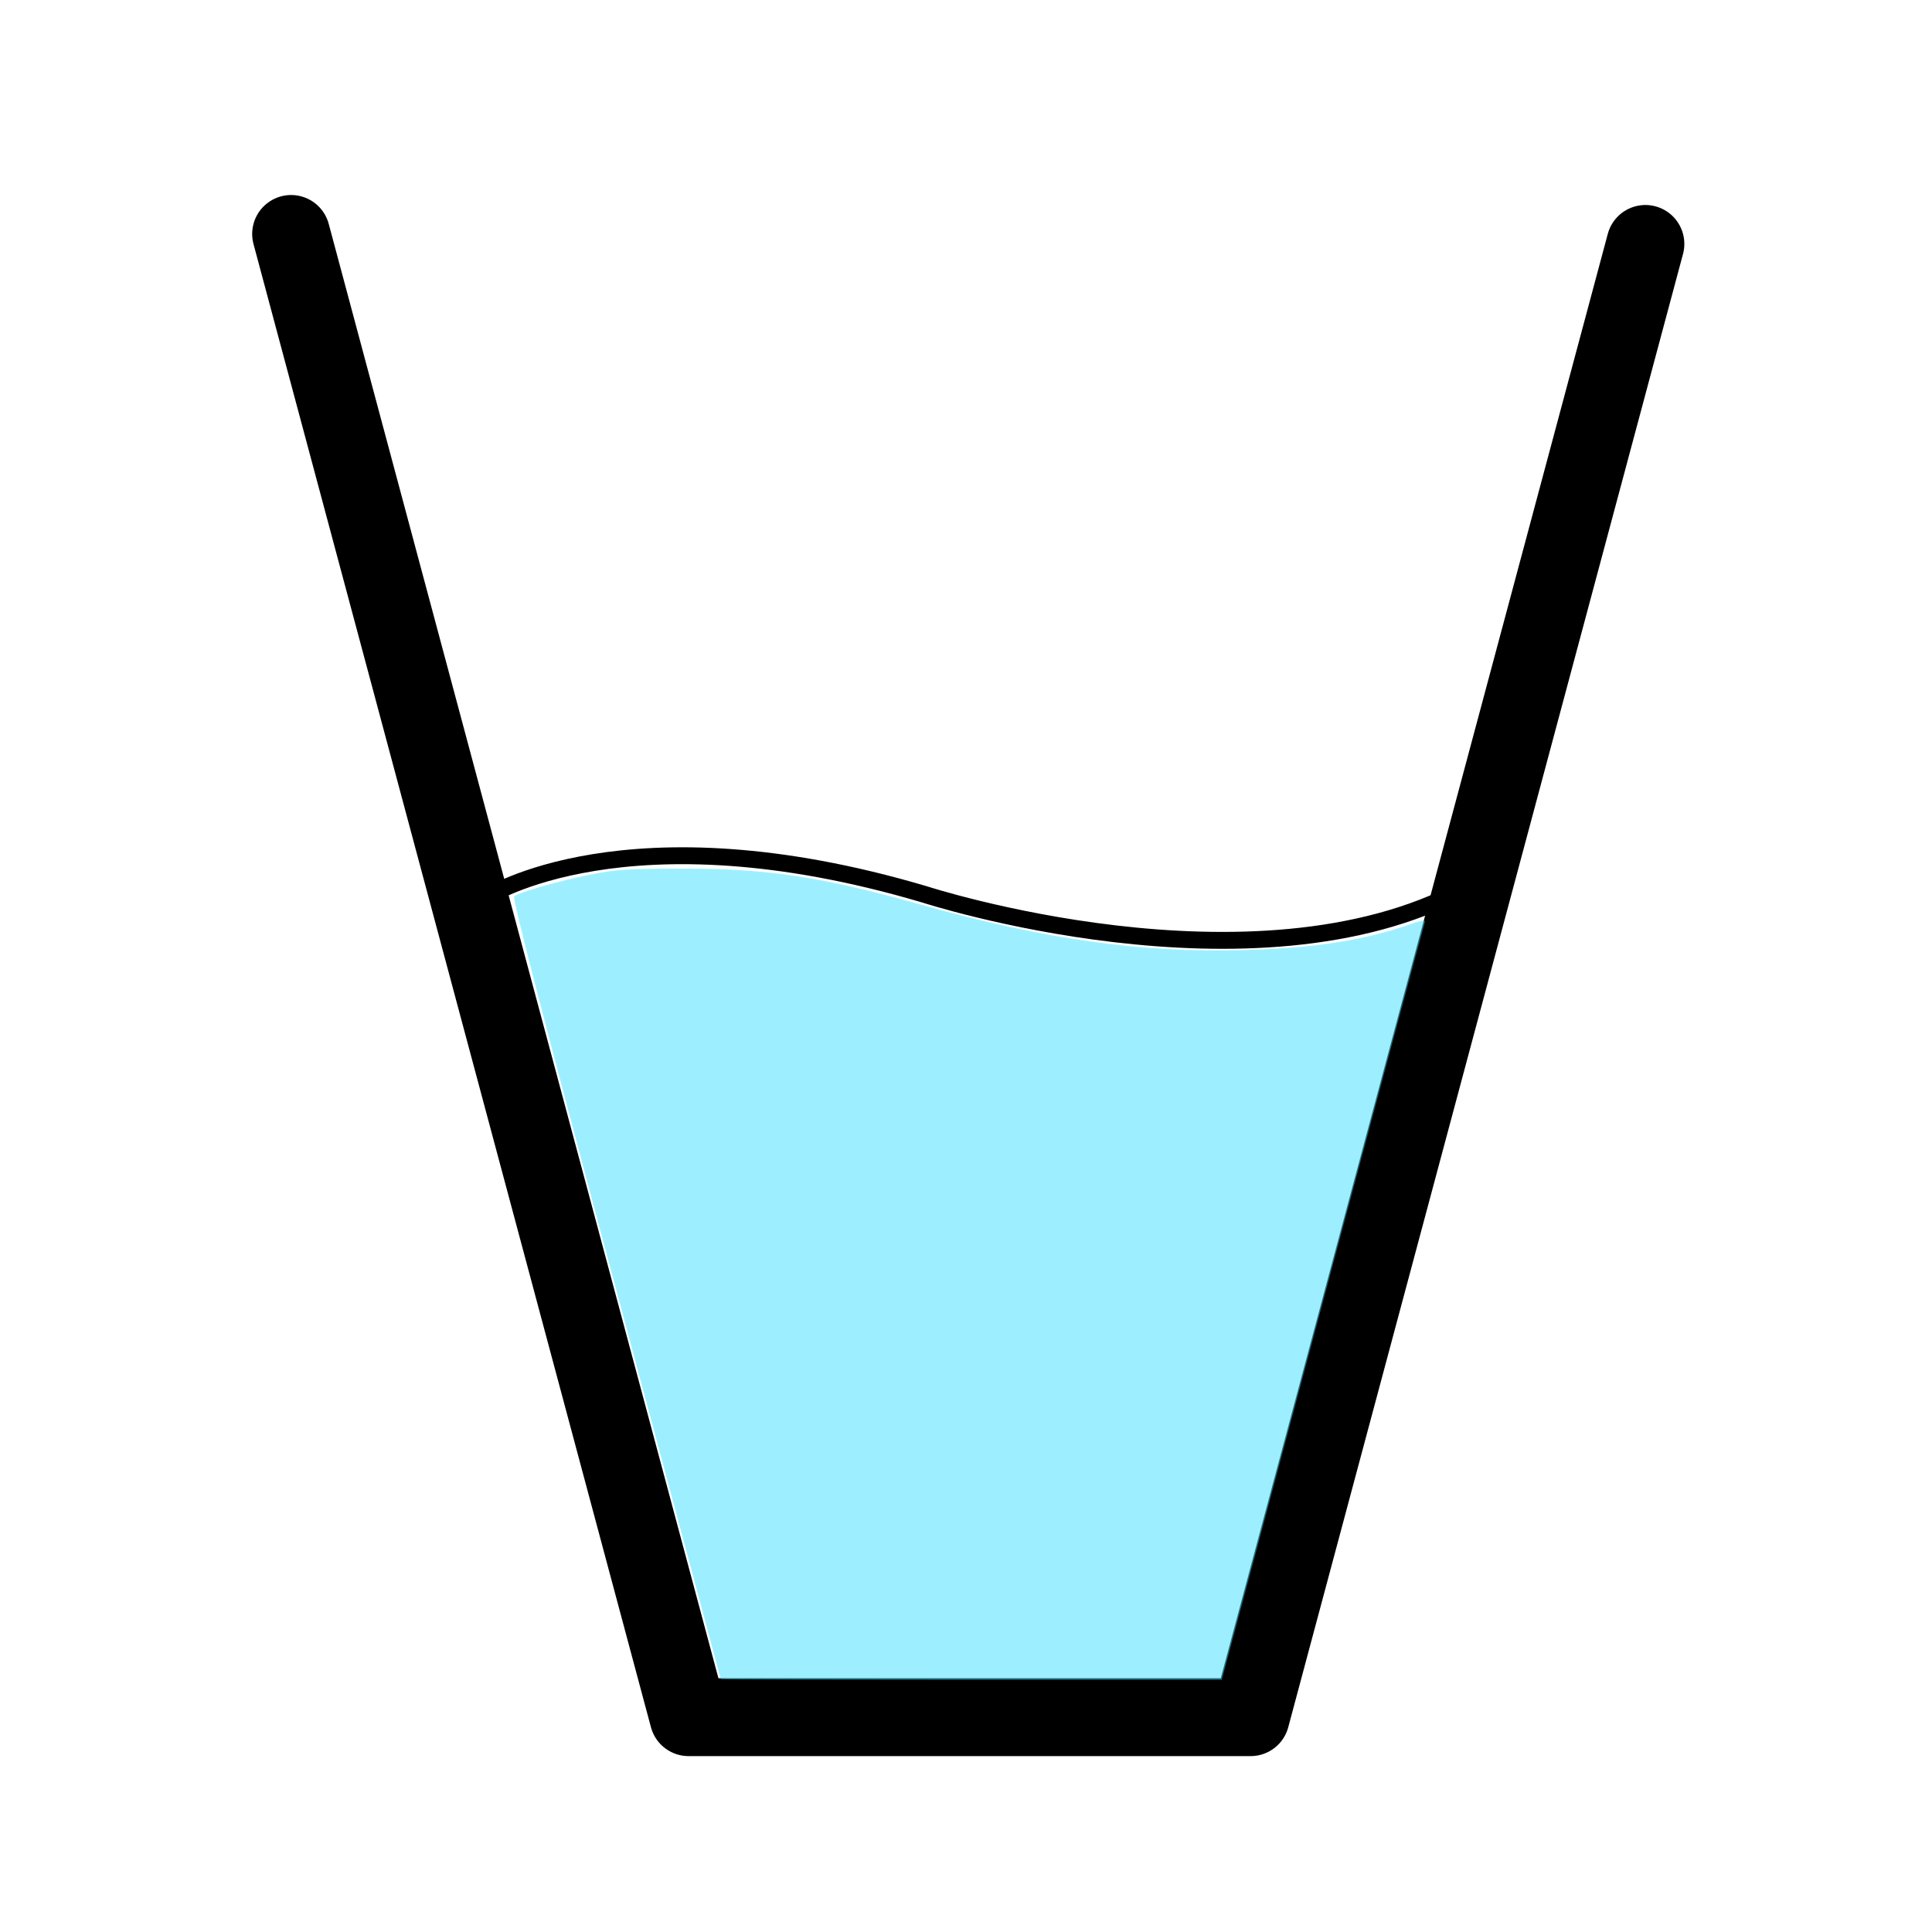 <?xml version="1.0" encoding="UTF-8" standalone="no"?>
<!-- Created with Inkscape (http://www.inkscape.org/) -->

<svg
   xmlns:dc="http://purl.org/dc/elements/1.1/"
   xmlns:cc="http://creativecommons.org/ns#"
   xmlns:rdf="http://www.w3.org/1999/02/22-rdf-syntax-ns#"
   xmlns:svg="http://www.w3.org/2000/svg"
   xmlns="http://www.w3.org/2000/svg"
   xmlns:sodipodi="http://sodipodi.sourceforge.net/DTD/sodipodi-0.dtd"
   xmlns:inkscape="http://www.inkscape.org/namespaces/inkscape"
   width="128"
   height="128"
   viewBox="0 0 33.867 33.867"
   version="1.1"
   id="svg8"
   sodipodi:docname="05_water_glass.svg"
   inkscape:version="0.92.3 (2405546, 2018-03-11)">
  <defs
     id="defs2" />
  <g
     inkscape:label="Ebene 1"
     inkscape:groupmode="layer"
     id="layer1"
     transform="translate(0,-263.133)">
    <path
       style="fill:none;stroke:#000000;stroke-width:1.365;stroke-linecap:round;stroke-linejoin:round;stroke-opacity:1;stroke-miterlimit:4;stroke-dasharray:none;paint-order:markers stroke fill"
       d="m 5.103,267.234 6.967,26 h 9.853 l 6.92,-25.825"
       id="path817"
       inkscape:connector-curvature="0" />
    <path
       style="fill:none;stroke:#000000;stroke-width:0.296px;stroke-linecap:butt;stroke-linejoin:miter;stroke-opacity:1"
       d="m 8.536,278.857 c 0,0 2.437,-1.596 7.667,-0.047 0,0 5.765,1.877 9.45,-0.094"
       id="path821"
       inkscape:connector-curvature="0" >
      <animate
       attributeName="d" 
       values="m 8.536,278.857 c 0,0 2.437,-1.596 7.667,-0.047 0,0 5.765,1.877 9.45,-0.094;
       m 8.536,278.857 c 0,0 2.744,1.948 7.667,-0.047 0,0 4.986,-1.855 9.45,-0.094;
       m 8.536,278.857 c 0,0 2.437,-1.596 7.667,-0.047 0,0 5.765,1.877 9.45,-0.094"
       repeatCount="indefinite" dur="3s"/>
       </path>
    <path
       style="opacity:1;fill:#3be0ff;fill-opacity:0.497;stroke:none;stroke-width:2.136;stroke-linecap:round;stroke-linejoin:round;stroke-miterlimit:4;stroke-dasharray:none;stroke-opacity:1;paint-order:markers stroke fill"
       d="m 47.679,111.07 c -0.007,-0.025 -3.13,-11.656 -6.941,-25.848 -4.814,-17.93 -6.867,-25.845 -6.728,-25.938 0.424,-0.285 3.017,-1.026 4.957,-1.415 1.763,-0.354 2.578,-0.408 6.225,-0.411 5.575,-0.005 9.158,0.539 15.772,2.395 8.184,2.296 14.541,3.186 21.371,2.993 4.668,-0.132 7.932,-0.646 11.043,-1.737 0.641,-0.225 0.928,-0.264 0.875,-0.119 -0.043,0.118 -3.084,11.445 -6.757,25.17 l -6.679,24.955 -16.562,9e-4 c -9.109,5.3e-4 -16.568,-0.019 -16.575,-0.044 z"
       id="path850"
       inkscape:connector-curvature="0"
       transform="matrix(0.265,0,0,0.265,0,263.133)" >
             <animate
       attributeName="d" 
       values="m 47.679,111.07 c -0.007,-0.025 -3.13,-11.656 -6.941,-25.848 -4.814,-17.93 -6.867,-25.845 -6.728,-25.938 0.424,-0.285 3.017,-1.026 4.957,-1.415 1.763,-0.354 2.578,-0.408 6.225,-0.411 5.575,-0.005 9.158,0.539 15.772,2.395 8.184,2.296 14.541,3.186 21.371,2.993 4.668,-0.132 7.932,-0.646 11.043,-1.737 0.641,-0.225 0.928,-0.264 0.875,-0.119 -0.043,0.118 -3.084,11.445 -6.757,25.17 l -6.679,24.955 -16.562,9e-4 c -9.109,5.3e-4 -16.568,-0.019 -16.575,-0.044 z;
       m 47.679,111.07 c -0.007,-0.025 -3.13,-11.656 -6.941,-25.848 -4.814,-17.93 -6.267,-23.635 -6.129,-23.728 0.645,0.63 3.585,1.405 5.525,1.552 1.793,0.136 2.414,0.509 6.062,0.506 5.569,0.011 11.55,-2.004 15.749,-3.431 8.181,-2.781 14.158,-3.303 20.925,-3.213 4.669,0.063 8.478,0.912 10.27,1.517 0.697,0.235 1.609,0.34 1.554,0.481 -0.043,0.118 -3.526,13.528 -7.199,27.253 l -6.679,24.955 -16.562,9e-4 c -9.109,5.3e-4 -16.568,-0.019 -16.575,-0.044 z;
       m 47.679,111.07 c -0.007,-0.025 -3.13,-11.656 -6.941,-25.848 -4.814,-17.93 -6.867,-25.845 -6.728,-25.938 0.424,-0.285 3.017,-1.026 4.957,-1.415 1.763,-0.354 2.578,-0.408 6.225,-0.411 5.575,-0.005 9.158,0.539 15.772,2.395 8.184,2.296 14.541,3.186 21.371,2.993 4.668,-0.132 7.932,-0.646 11.043,-1.737 0.641,-0.225 0.928,-0.264 0.875,-0.119 -0.043,0.118 -3.084,11.445 -6.757,25.17 l -6.679,24.955 -16.562,9e-4 c -9.109,5.3e-4 -16.568,-0.019 -16.575,-0.044 z"
       repeatCount="indefinite" dur="3s"/>
       </path>
  </g>
</svg>
